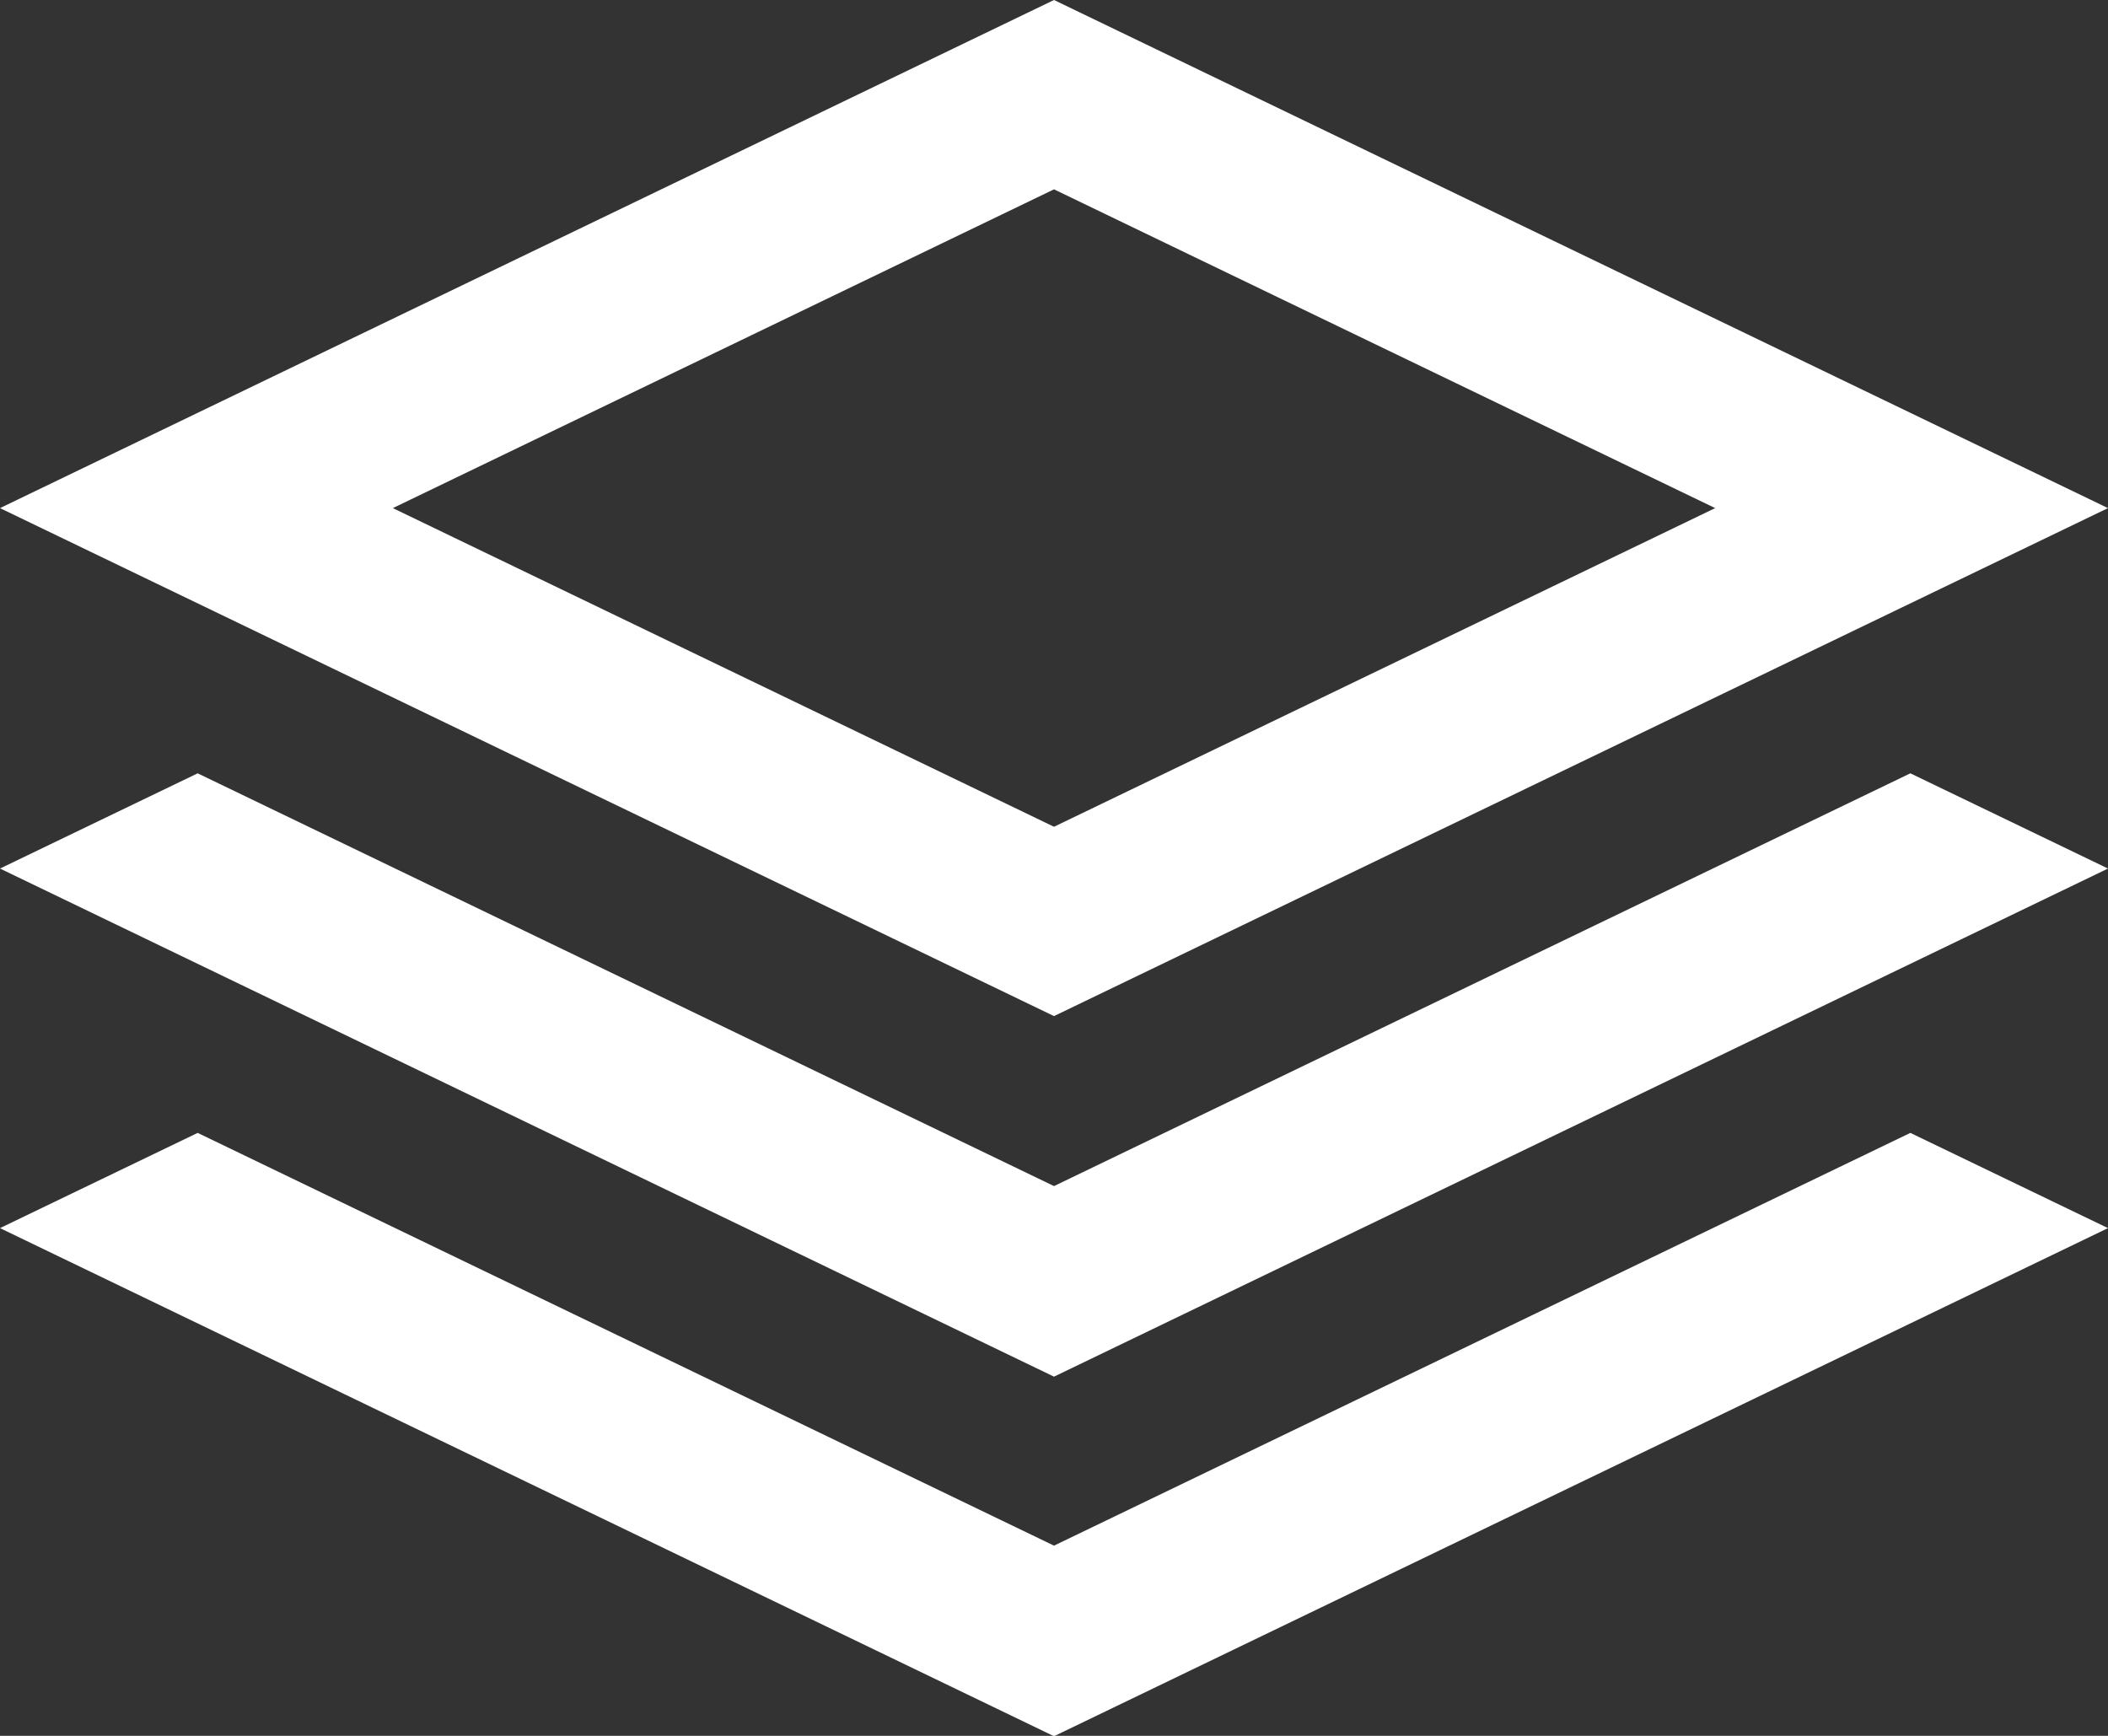 <?xml version="1.0" encoding="UTF-8" standalone="no"?>
<svg width="17px" height="14px" viewBox="0 0 17 14" version="1.1" xmlns="http://www.w3.org/2000/svg" xmlns:xlink="http://www.w3.org/1999/xlink" xmlns:sketch="http://www.bohemiancoding.com/sketch/ns">
    <rect x="0" y="0" width="17" height="14" fill="#333333" stroke="none"/>
    <!-- Generator: Sketch 3.1 (8751) - http://www.bohemiancoding.com/sketch -->
    <title>icon-layers-active</title>
    <desc>Created with Sketch.</desc>
    <defs></defs>
    <g id="Home-Page" stroke="none" stroke-width="1" fill="none" fill-rule="evenodd" sketch:type="MSPage">
        <g id="Base" sketch:type="MSArtboardGroup" transform="translate(-29, -149)" fill="#FFFFFF">
            <g id="Sidebar" sketch:type="MSLayerGroup" transform="translate(0, 72)">
                <g id="Nav-Item-2" transform="translate(0, 56)" sketch:type="MSShapeGroup">
                    <g id="Previous-Winners-+-Shape" transform="translate(29, 18)">
                        <g id="layers-2" transform="translate(0, 3)">
                            <path d="M8.5,12.466 L1.594,9.137 L0,9.905 L8.5,14.003 L17,9.905 L15.406,9.137 L8.5,12.466 L8.5,12.466 Z M8.5,9.566 L1.594,6.237 L0,7.005 L8.5,11.103 L17,7.005 L15.406,6.237 L8.5,9.566 L8.5,9.566 Z M17,4.098 L8.5,0 L0,4.098 L8.5,8.195 L17,4.098 L17,4.098 Z M8.5,1.527 L13.832,4.098 L8.5,6.668 L3.168,4.098 L8.5,1.527 L8.5,1.527 Z" id="icon-layers-active"></path>
                        </g>
                    </g>
                </g>
            </g>
        </g>
    </g>
</svg>